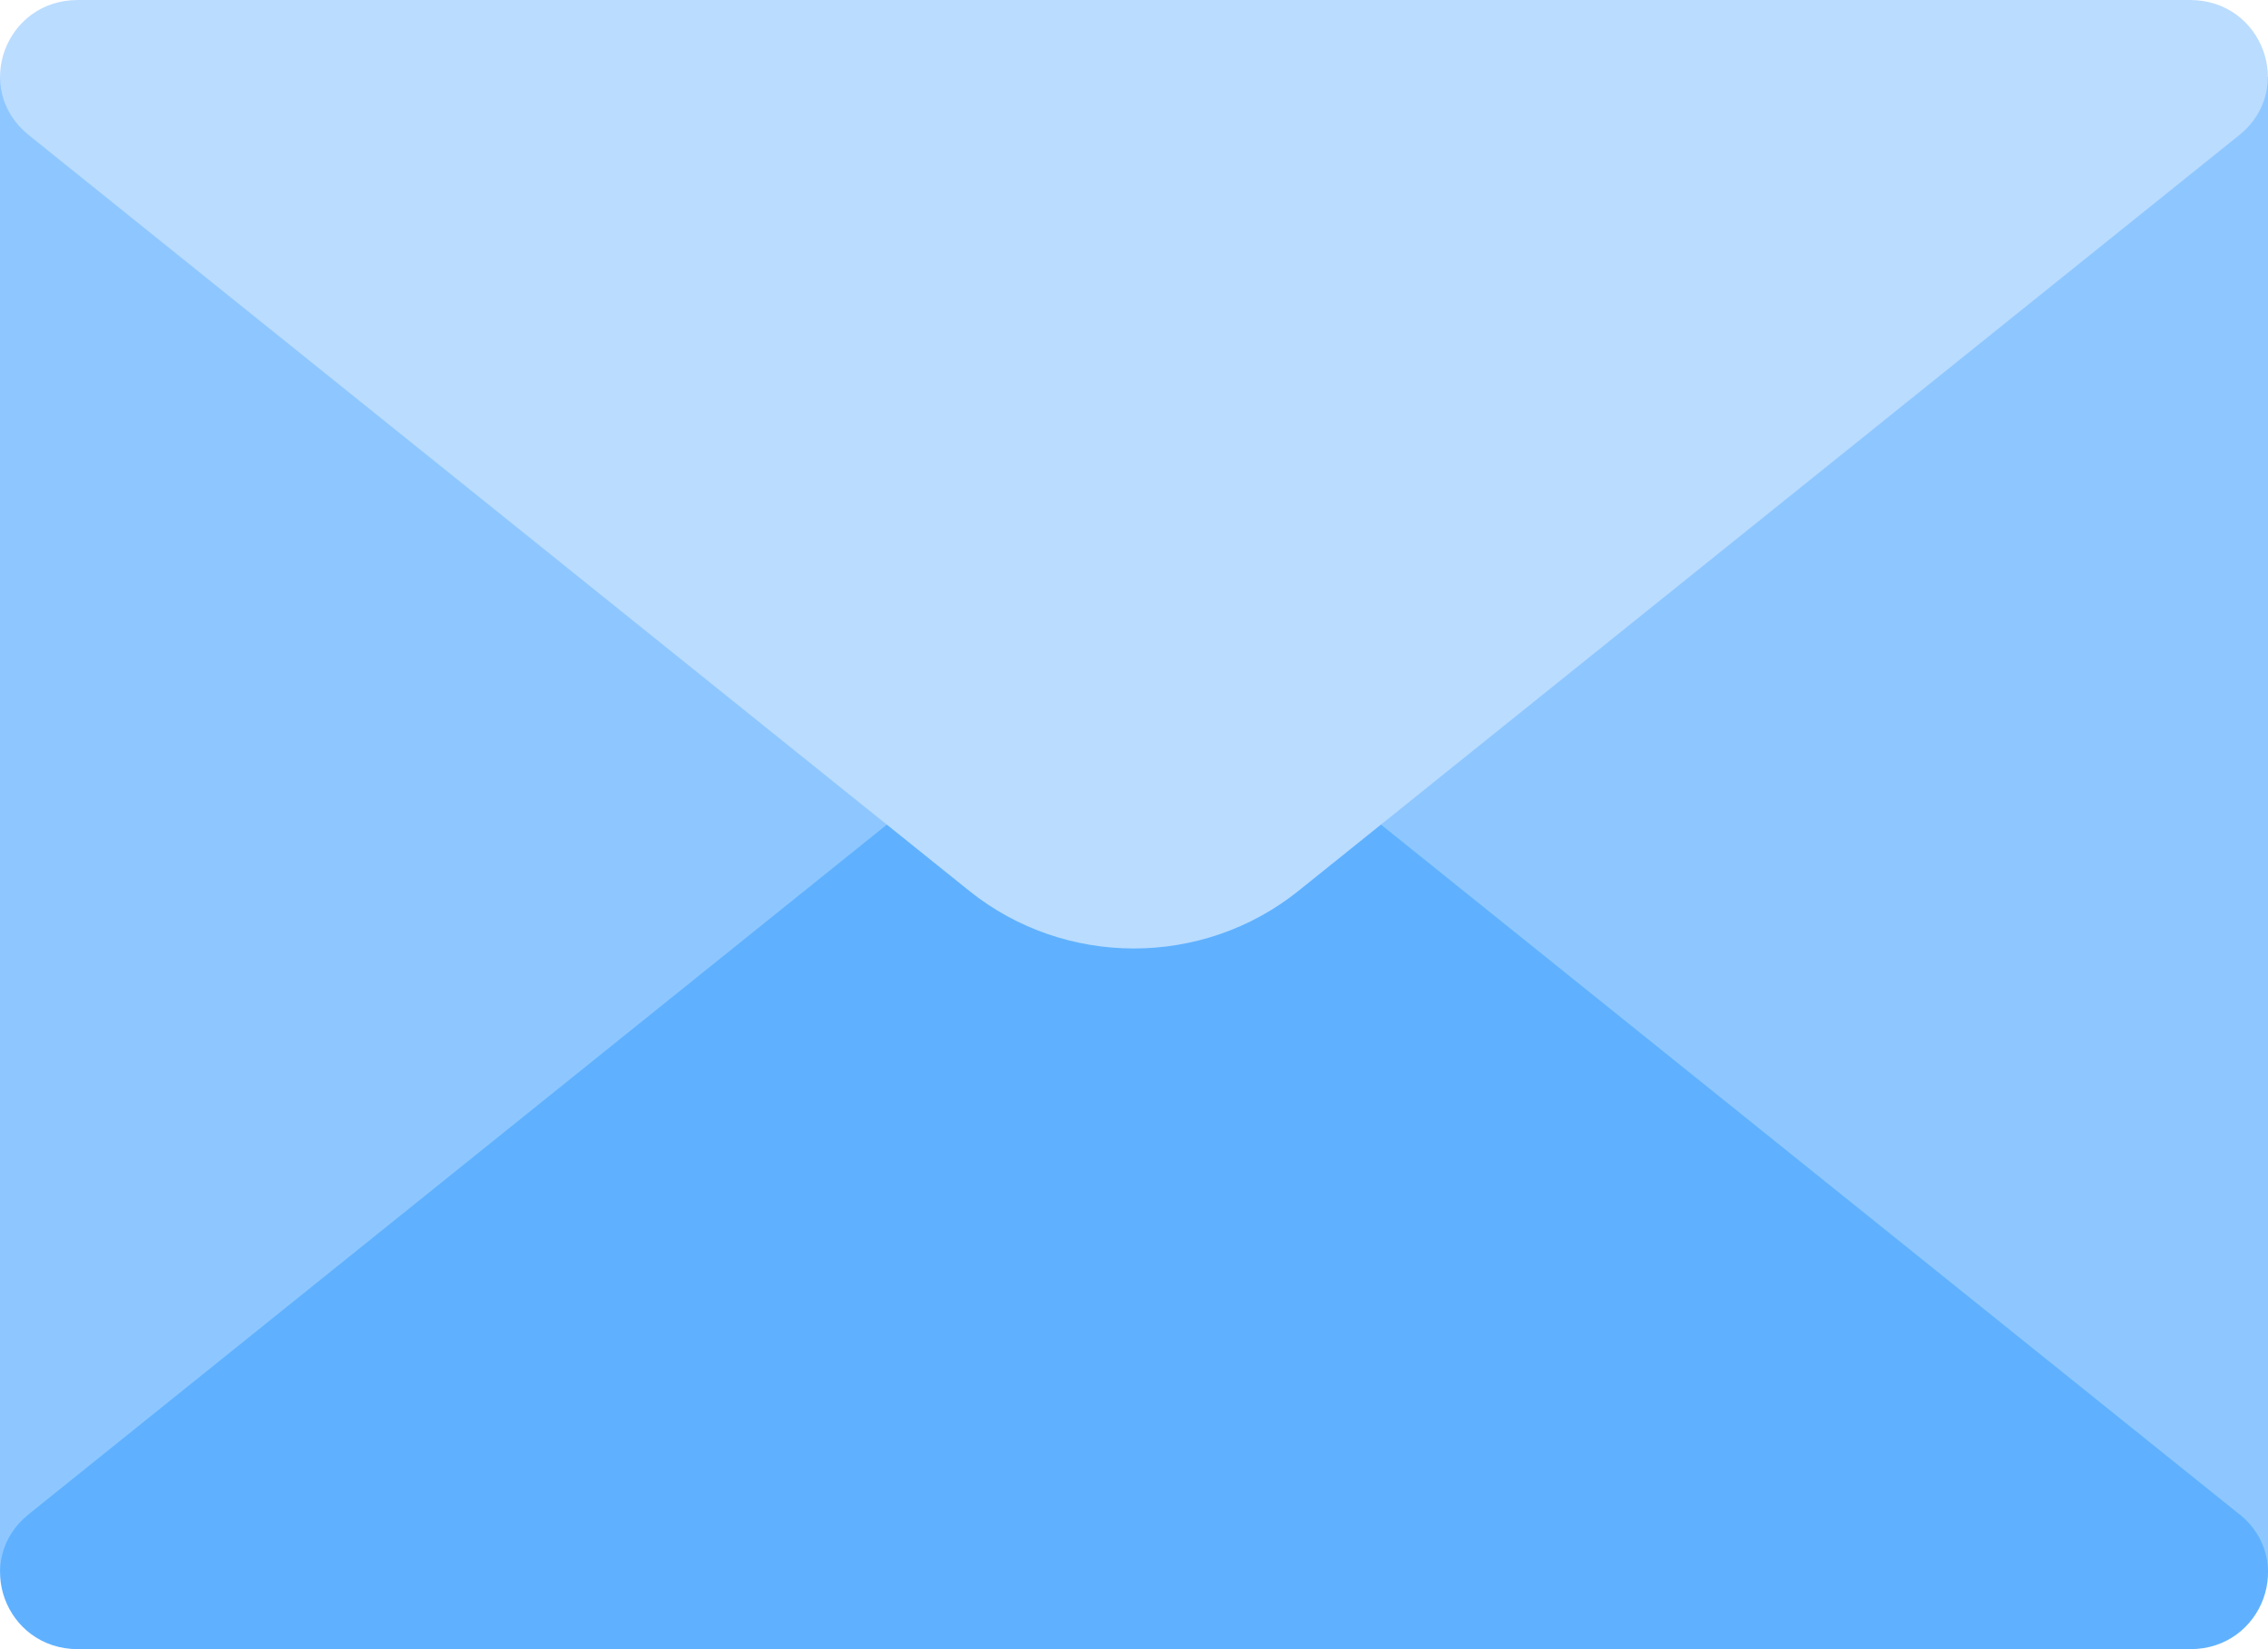 <svg width="22" height="16" viewBox="0 0 22 16" fill="none" xmlns="http://www.w3.org/2000/svg">
<g id="Icons" clip-path="url(#clip0_718_1092)">
<g id="Mail Icon">
<path id="Vector" d="M22 0.746H0V15.256H22V0.746Z" fill="#8EC7FF"/>
<path id="Vector_2" d="M21.722 14.691L12.594 7.356C11.666 6.612 10.331 6.612 9.404 7.356L0.278 14.691C-0.27 15.13 0.048 16 0.757 16H21.245C21.953 16 22.27 15.131 21.724 14.691H21.722Z" fill="#5FB1FF"/>
<path id="Vector_3" d="M21.722 1.31L12.594 8.644C11.666 9.388 10.331 9.388 9.403 8.644L0.278 1.31C-0.27 0.869 0.048 0 0.755 0H21.243C21.951 0 22.269 0.869 21.722 1.31Z" fill="#BADCFF"/>
</g>
</g>
<defs>
<clipPath id="clip0_718_1092">
<rect width="22" height="16" fill="white"/>
</clipPath>
</defs>
</svg>

